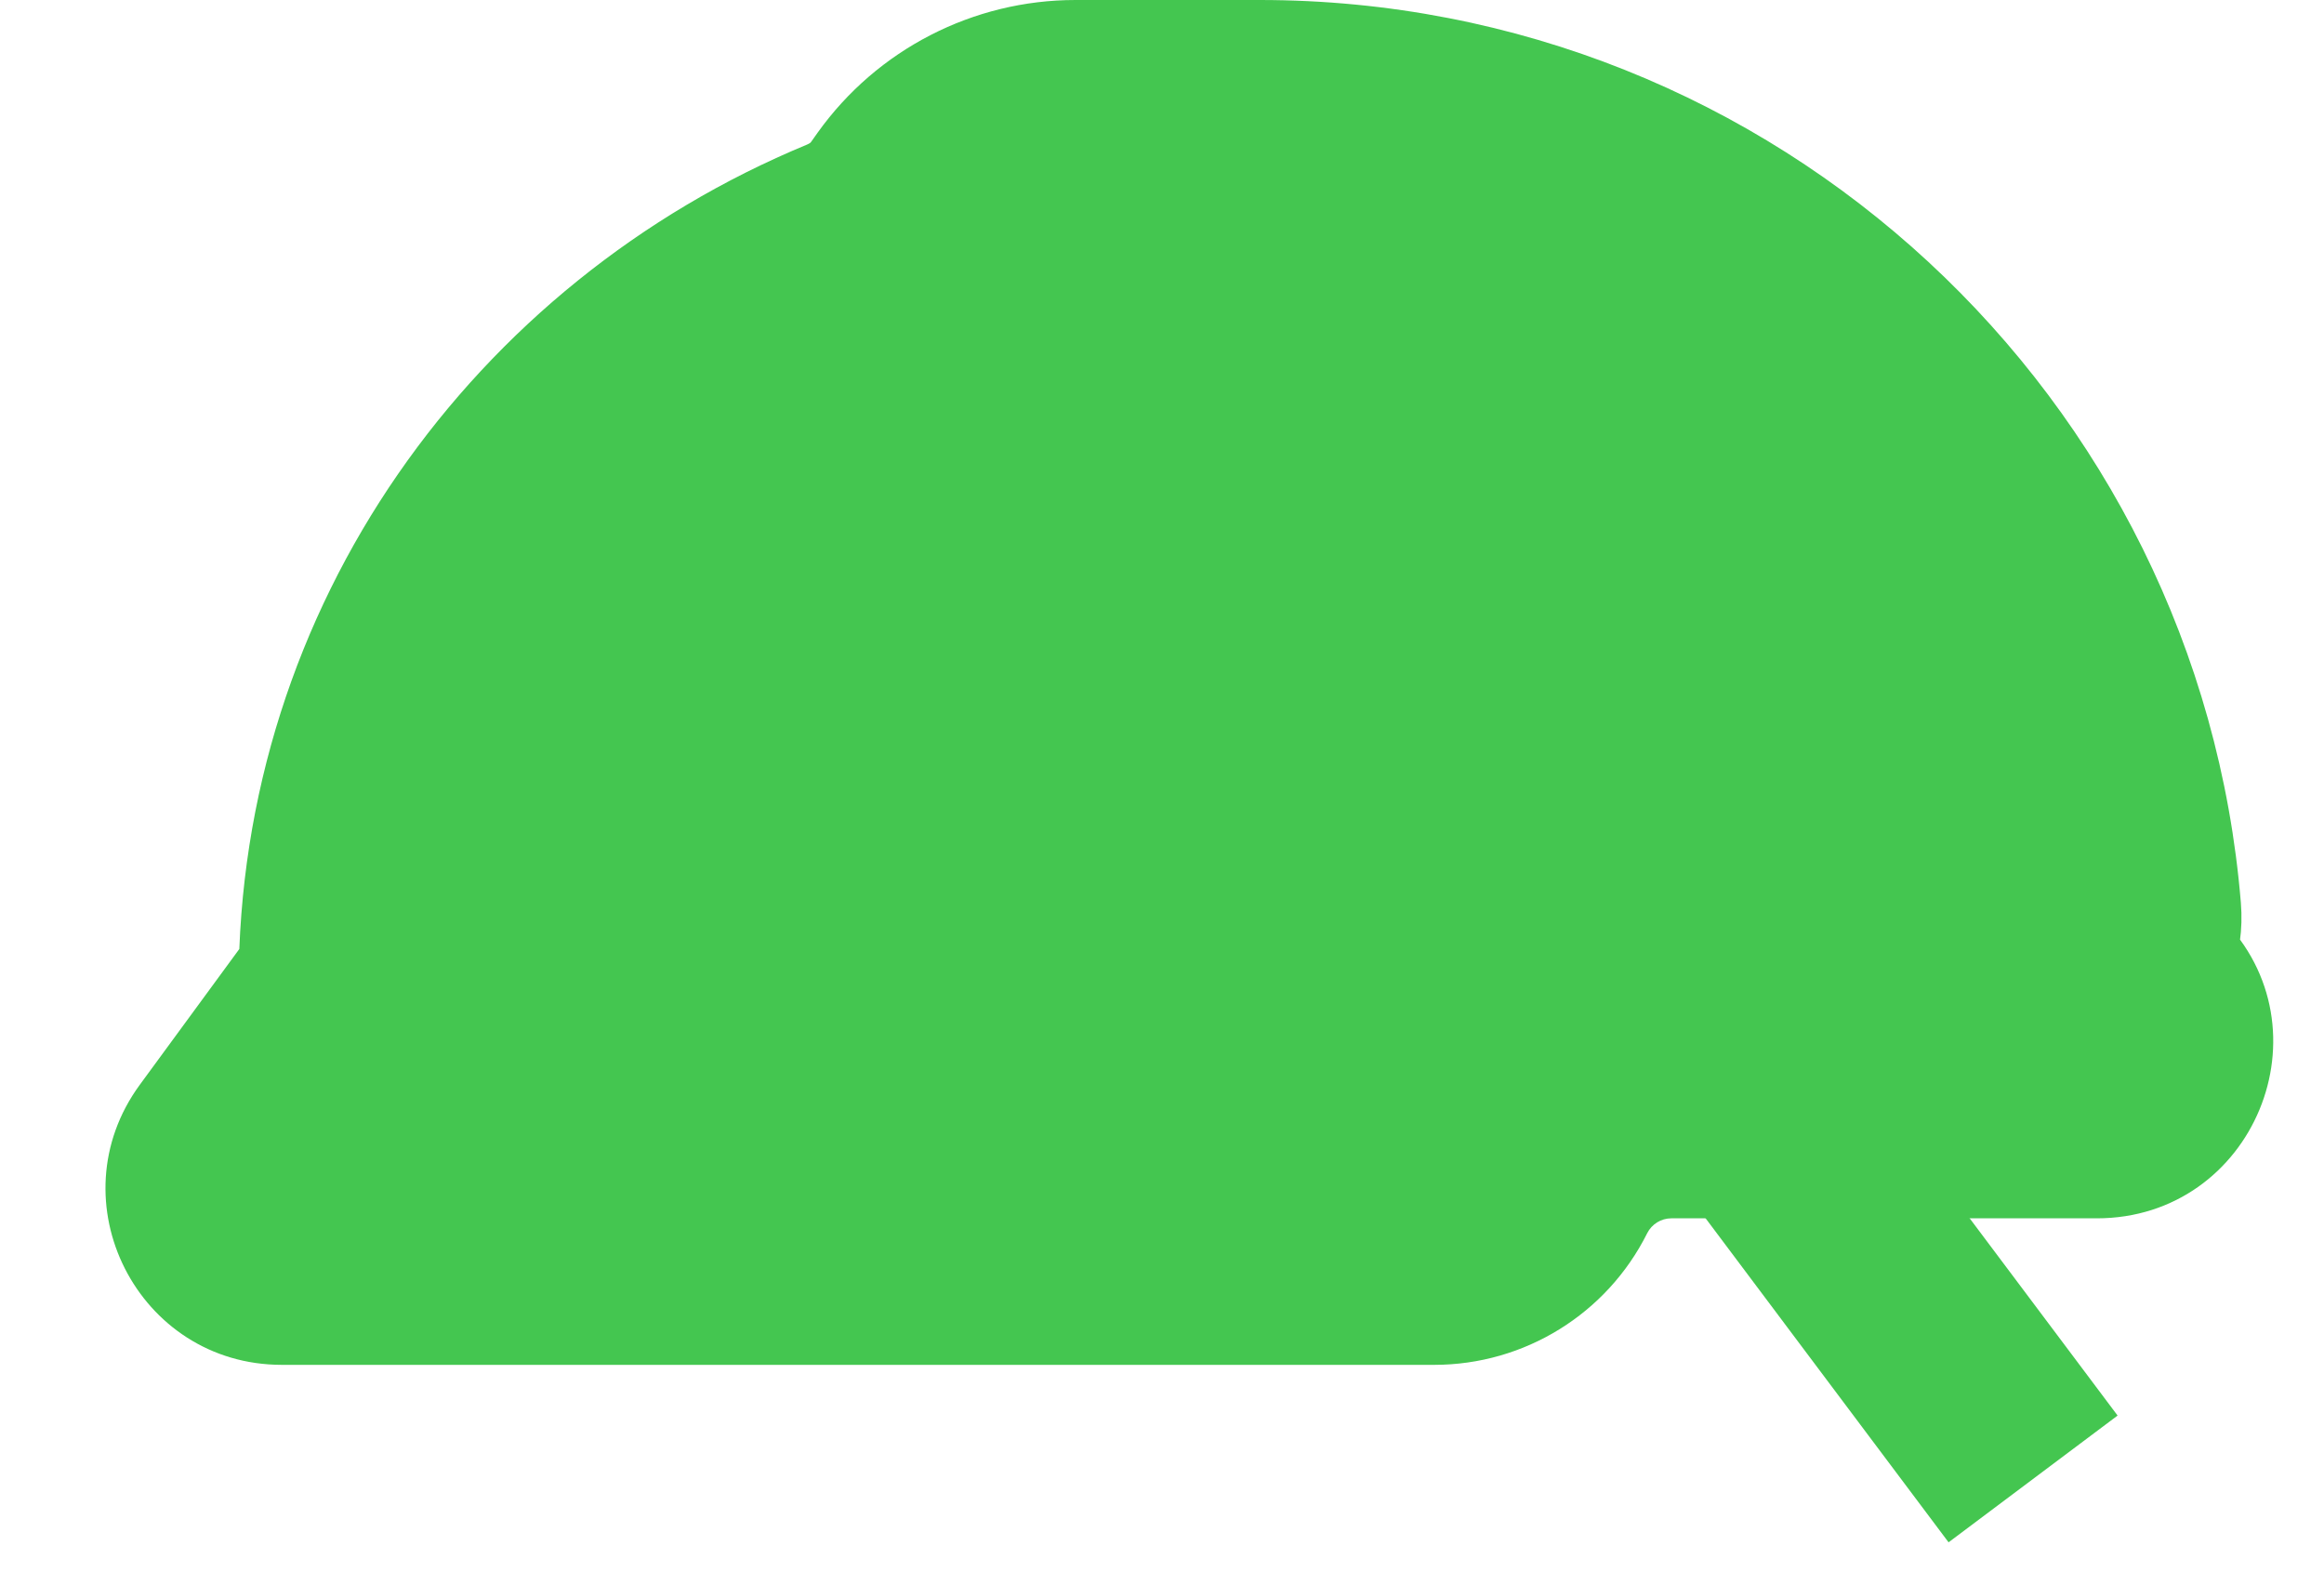 <svg width="22" height="15" viewBox="0 0 22 15" fill="none" xmlns="http://www.w3.org/2000/svg">
<path fill-rule="evenodd" clip-rule="evenodd" d="M20.217 8.627C20.248 9.009 19.935 9.32 19.552 9.32H18.859C18.859 9.32 18.859 9.32 18.859 9.32C18.859 9.32 18.859 9.32 18.859 9.32H20.139C20.207 9.32 20.273 9.347 20.321 9.395C20.741 9.815 20.443 10.533 19.849 10.533H15.821C15.346 10.533 14.911 10.802 14.699 11.227C14.486 11.652 14.052 11.92 13.577 11.92H2.668C2.122 11.92 1.807 11.3 2.13 10.859L3.259 9.321C3.259 9.32 3.259 9.32 3.259 9.32C3.259 6.161 5.223 3.451 8.021 2.293C8.207 2.216 8.371 2.094 8.487 1.93L8.554 1.838C8.929 1.312 9.535 1 10.181 1H11.925C16.287 1 19.865 4.356 20.217 8.627Z" fill="#44C650"/>
<path d="M14.699 11.227L13.805 10.78L13.805 10.78L14.699 11.227ZM2.13 10.859L2.937 11.45H2.937L2.13 10.859ZM8.554 1.838L7.74 1.256V1.256L8.554 1.838ZM8.487 1.93L9.301 2.512L8.487 1.93ZM3.259 9.321L4.065 9.912L3.259 9.321ZM20.217 8.627L21.213 8.545L20.217 8.627ZM18.859 10.32H19.552V8.32H18.859V10.32ZM18.859 10.32H20.139V8.32H18.859V10.32ZM19.614 10.102C19.404 9.892 19.552 9.533 19.849 9.533V11.533C21.334 11.533 22.078 9.738 21.028 8.688L19.614 10.102ZM19.849 9.533H15.821V11.533H19.849V9.533ZM15.821 9.533C14.967 9.533 14.186 10.016 13.805 10.78L15.593 11.674C15.636 11.588 15.725 11.533 15.821 11.533V9.533ZM13.805 10.78C13.761 10.866 13.673 10.92 13.577 10.92V12.92C14.431 12.92 15.211 12.438 15.593 11.674L13.805 10.78ZM13.577 10.92H2.668V12.92H13.577V10.92ZM2.668 10.92C2.941 10.92 3.098 11.23 2.937 11.45L1.324 10.268C0.517 11.369 1.303 12.92 2.668 12.92V10.92ZM2.937 11.45L4.065 9.912L2.452 8.729L1.324 10.268L2.937 11.45ZM7.639 1.369C4.489 2.672 2.259 5.732 2.259 9.32H4.259C4.259 6.59 5.956 4.23 8.404 3.217L7.639 1.369ZM7.74 1.256L7.674 1.349L9.301 2.512L9.367 2.419L7.74 1.256ZM10.181 0C9.212 0 8.303 0.468 7.74 1.256L9.367 2.419C9.555 2.156 9.858 2 10.181 2V0ZM11.925 0H10.181V2H11.925V0ZM21.213 8.545C20.819 3.76 16.812 0 11.925 0V2C15.762 2 18.91 4.953 19.22 8.709L21.213 8.545ZM20.139 10.32C19.942 10.32 19.753 10.242 19.614 10.102L21.028 8.688C20.792 8.452 20.473 8.32 20.139 8.32V10.32ZM8.404 3.217C8.743 3.077 9.064 2.843 9.301 2.512L7.674 1.349C7.677 1.344 7.671 1.356 7.639 1.369L8.404 3.217ZM17.859 9.32C17.859 9.872 18.306 10.32 18.859 10.32V8.32C19.411 8.32 19.859 8.768 19.859 9.32H17.859ZM18.859 8.32C18.306 8.32 17.859 8.768 17.859 9.32H19.859C19.859 9.872 19.411 10.32 18.859 10.32V8.32ZM4.065 9.912C4.191 9.74 4.259 9.533 4.259 9.32H2.259C2.259 9.108 2.326 8.901 2.452 8.729L4.065 9.912ZM19.552 10.32C20.464 10.32 21.297 9.563 21.213 8.545L19.22 8.709C19.199 8.454 19.406 8.32 19.552 8.32V10.32Z" fill="#44C650"/>
<path d="M16.557 10.414L19.246 14" stroke="#44C650" stroke-width="2"/>
<path d="M3.557 9.069H9.384" stroke="#44C650" stroke-width="2"/>
</svg>
